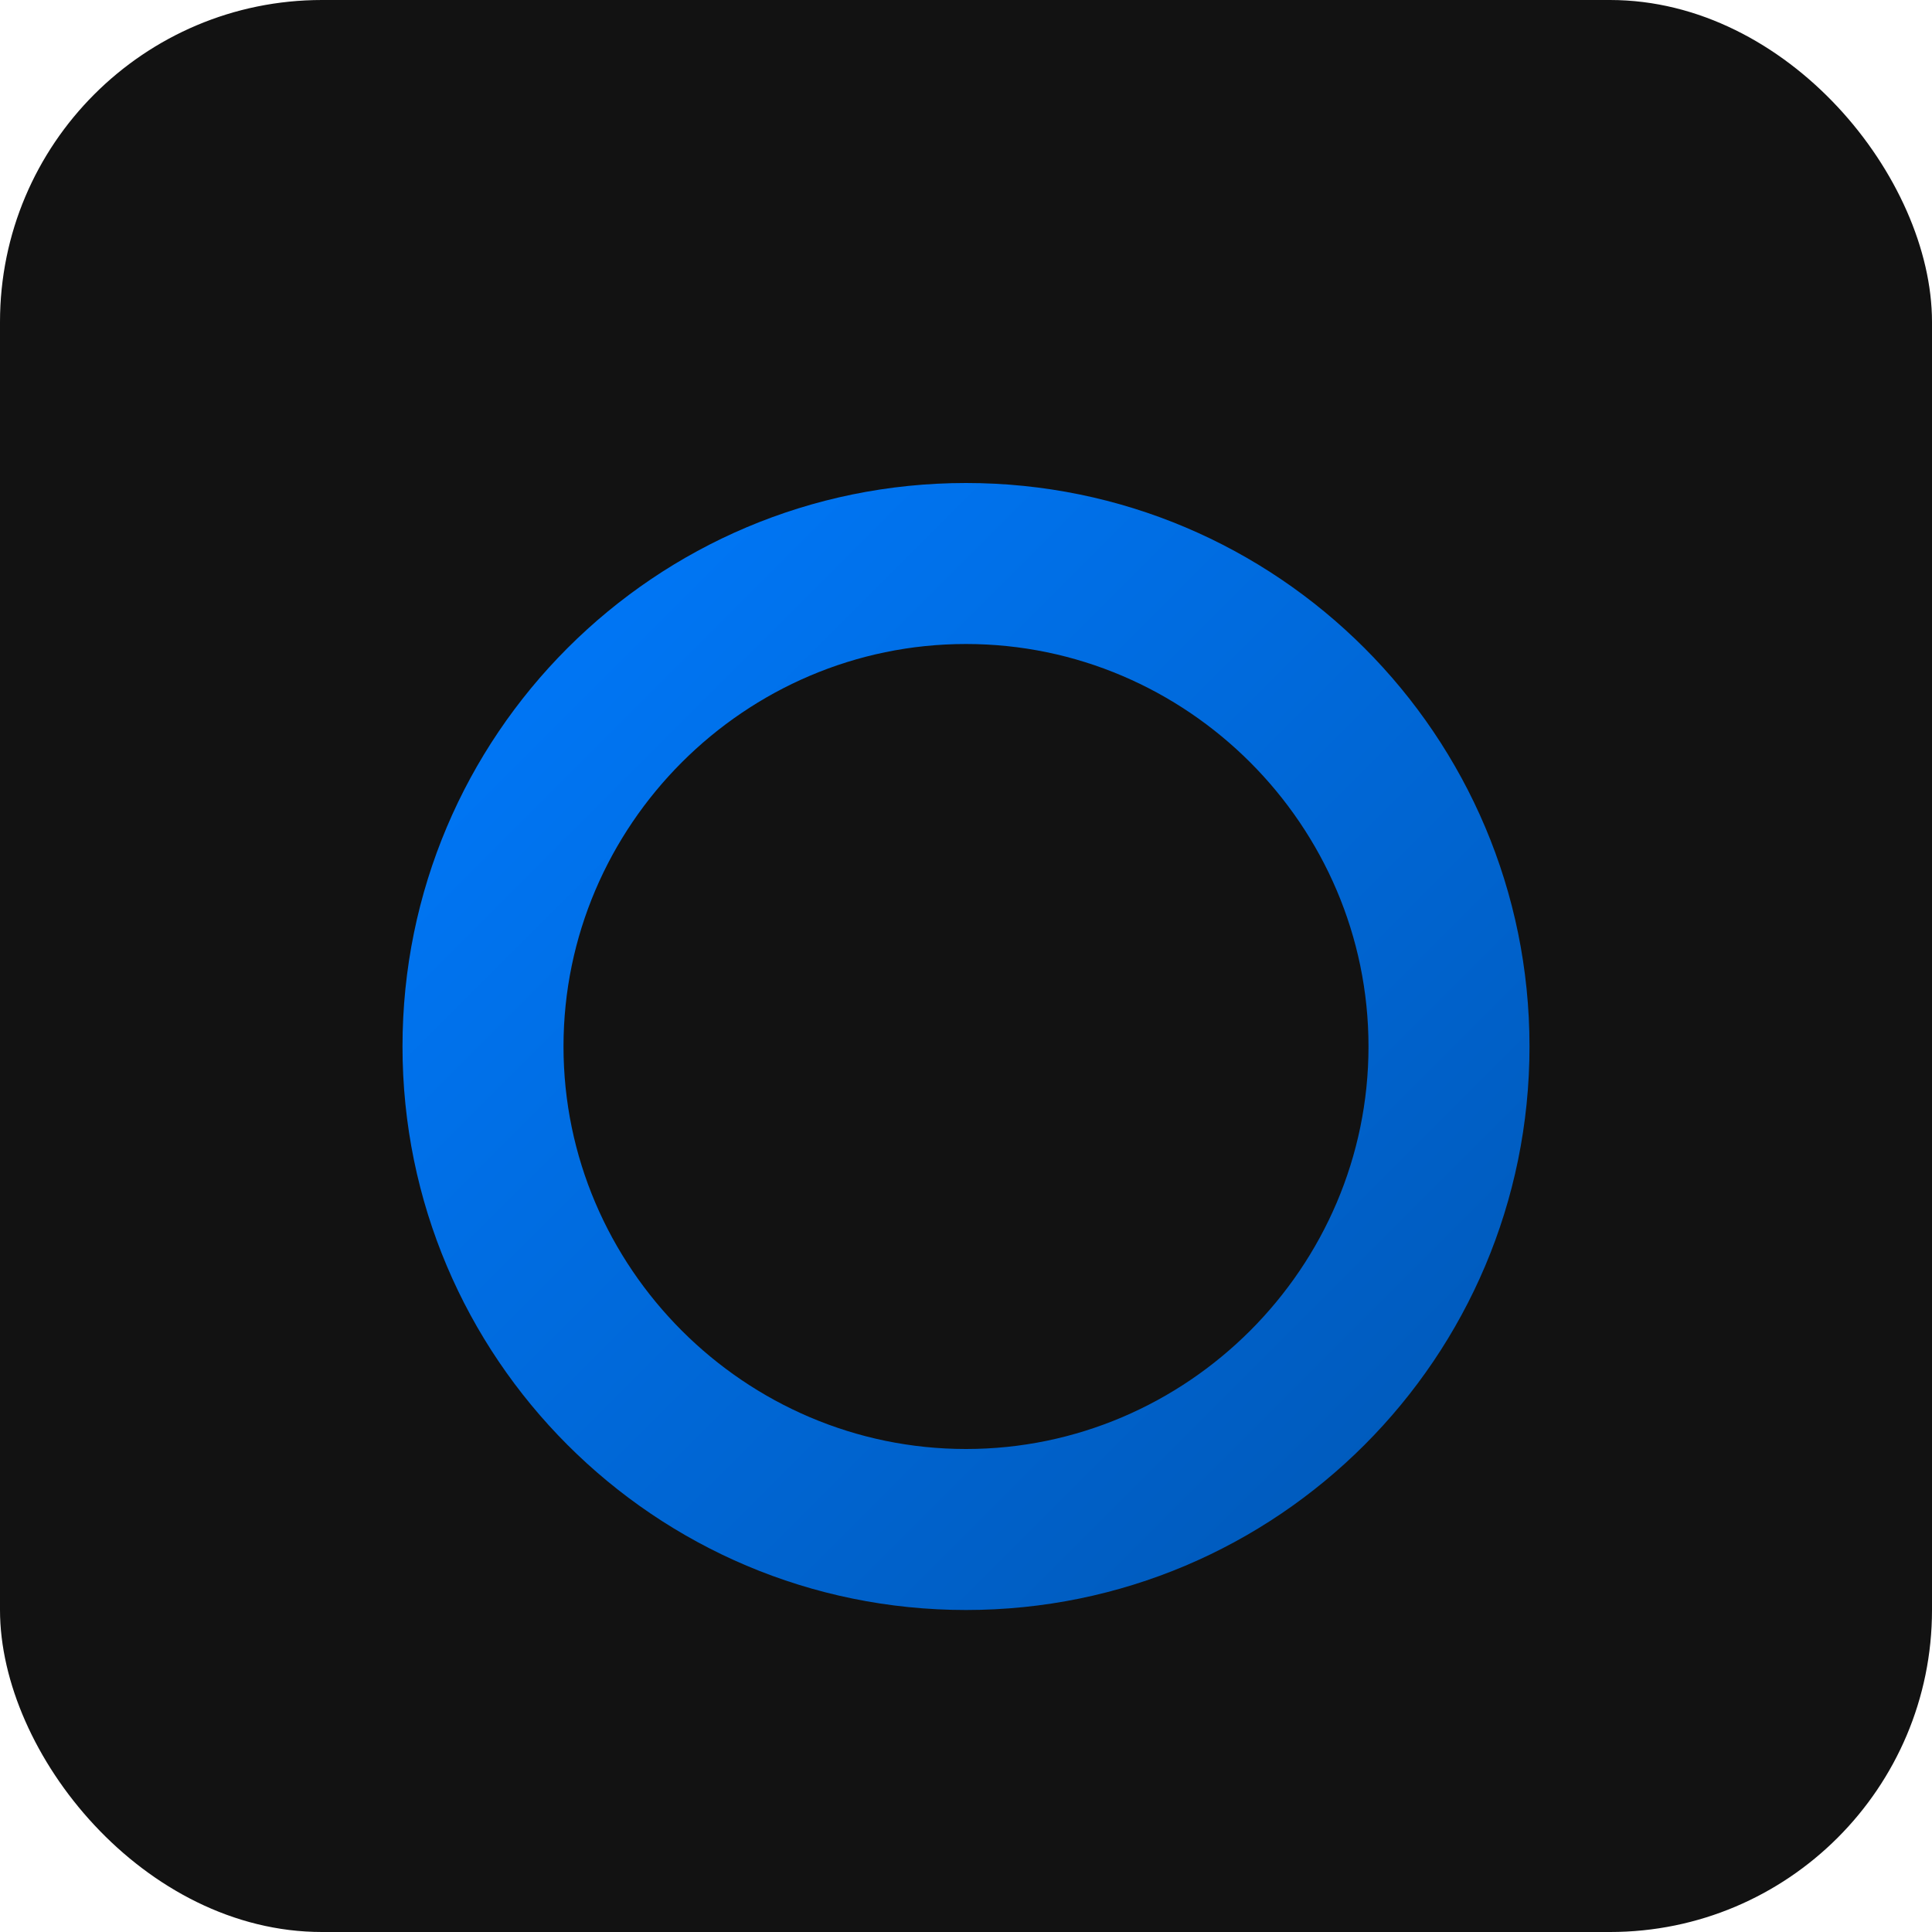 <svg width="192" height="192" viewBox="0 0 192 192" fill="none" xmlns="http://www.w3.org/2000/svg">
  <rect width="192" height="192" rx="32" fill="#121212"/>
  <path d="M96 48C65.072 48 40 73.072 40 104C40 134.928 65.072 160 96 160C126.928 160 152 134.928 152 104C152 73.072 126.928 48 96 48ZM96 144C74.024 144 56 125.976 56 104C56 82.024 74.024 64 96 64C117.976 64 136 82.024 136 104C136 125.976 117.976 144 96 144Z" fill="url(#paint0_linear)"/>
  <defs>
    <linearGradient id="paint0_linear" x1="40" y1="48" x2="152" y2="160" gradientUnits="userSpaceOnUse">
      <stop stop-color="#007BFF"/>
      <stop offset="1" stop-color="#0056b3"/>
    </linearGradient>
  </defs>
</svg> 